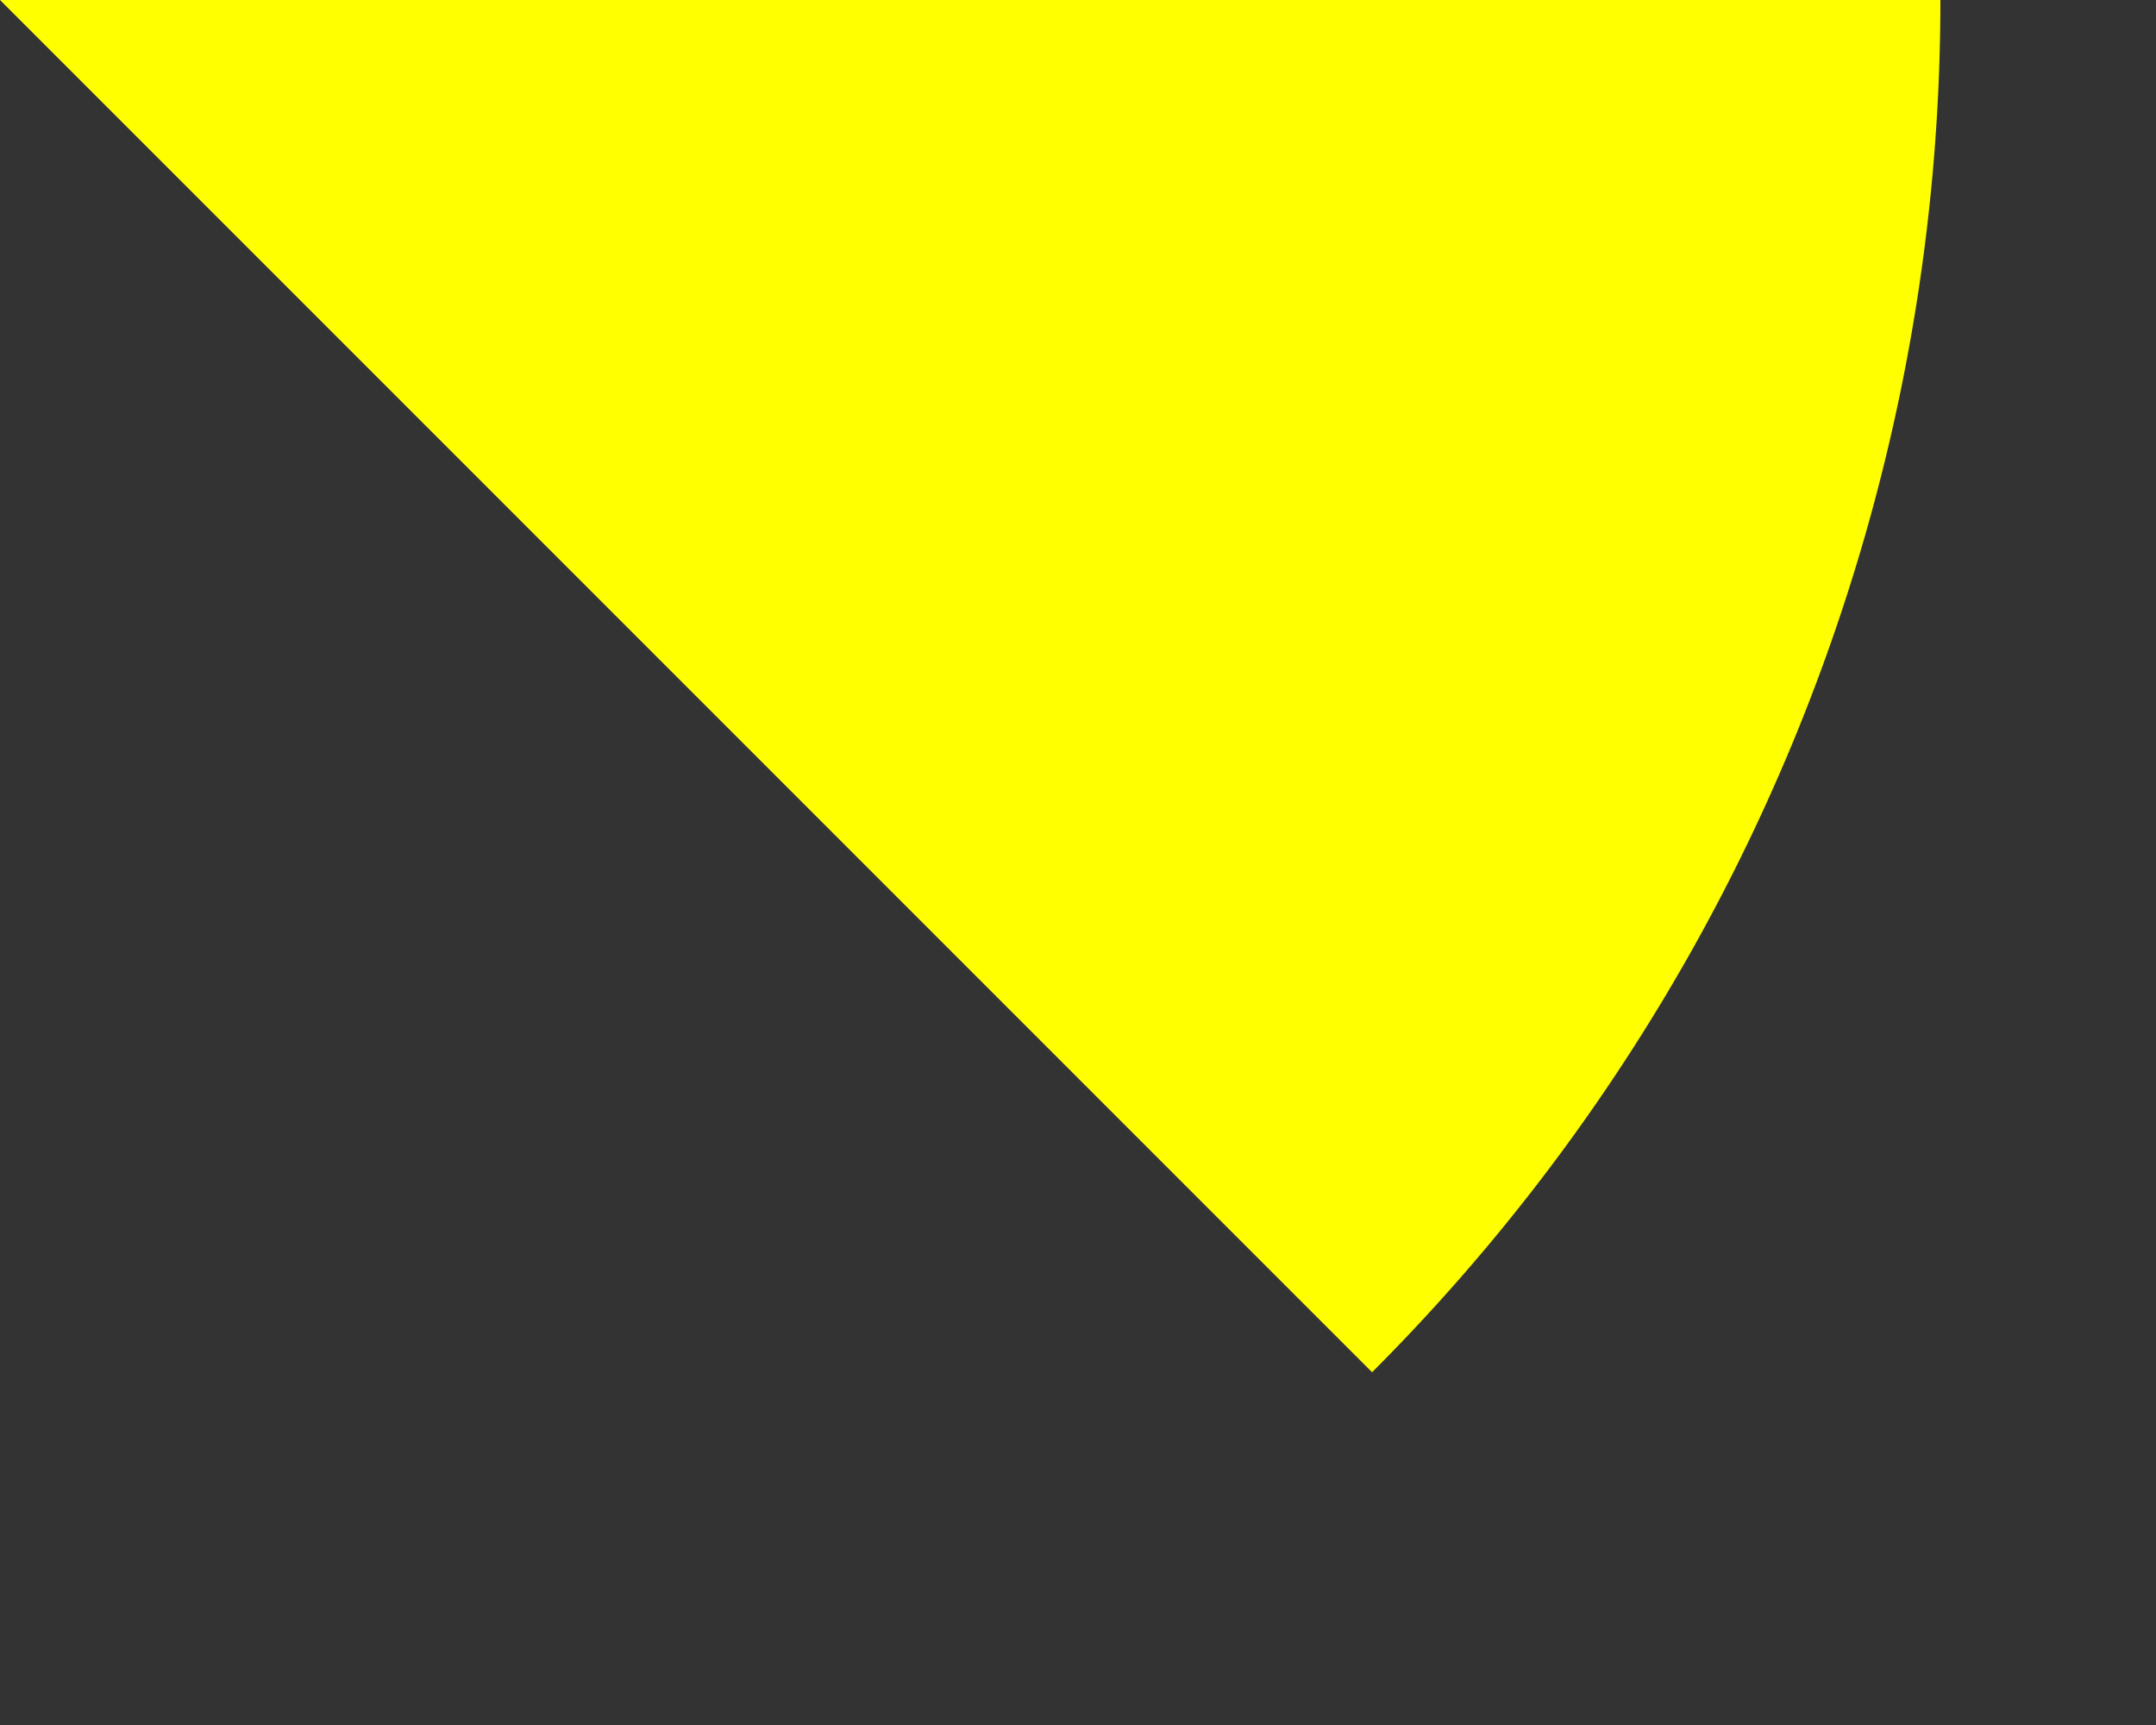 <?xml version="1.0" encoding="UTF-8" standalone="no"?>
<!-- Created with Inkscape (http://www.inkscape.org/) -->

<svg
   width="10mm"
   height="8mm"
   viewBox="0 0 10 8"
   version="1.1"
   id="svg5"
   inkscape:version="1.1 (c68e22c387, 2021-05-23)"
   sodipodi:docname="yellowpart.svg"
   xmlns:inkscape="http://www.inkscape.org/namespaces/inkscape"
   xmlns:sodipodi="http://sodipodi.sourceforge.net/DTD/sodipodi-0.dtd"
   xmlns="http://www.w3.org/2000/svg"
   xmlns:svg="http://www.w3.org/2000/svg">
  <rect x="0" y="0" width="10" height="8" fill="#333333" stroke="none"/>
  <sodipodi:namedview
     id="namedview7"
     pagecolor="#ffffff"
     bordercolor="#666666"
     borderopacity="1.0"
     inkscape:pageshadow="2"
     inkscape:pageopacity="0.0"
     inkscape:pagecheckerboard="0"
     inkscape:document-units="mm"
     showgrid="false"
     width="10mm"
     inkscape:zoom="11.859035"
     inkscape:cx="-26.688513"
     inkscape:cy="1.3913443"
     inkscape:window-width="1920"
     inkscape:window-height="1017"
     inkscape:window-x="-8"
     inkscape:window-y="-8"
     inkscape:window-maximized="1"
     inkscape:current-layer="layer1" />
  <defs
     id="defs2" />
  <g
     inkscape:label="Слой 1"
     inkscape:groupmode="layer"
     id="layer1">
    <path
       style="display:none;fill:#ff0000;fill-rule:evenodd;stroke-width:0.265"
       id="path31"
       sodipodi:type="arc"
       sodipodi:cx="0"
       sodipodi:cy="0"
       sodipodi:rx="10"
       sodipodi:ry="10"
       sodipodi:start="0"
       sodipodi:end="0.78539816"
       sodipodi:arc-type="slice"
       d="M 10,0 A 10,10 0 0 1 7.071,7.071 L 0,0 Z" />
    <path
       style="fill:#ffff00;fill-rule:evenodd;stroke-width:0.265"
       id="path31-6"
       sodipodi:type="arc"
       sodipodi:cx="0"
       sodipodi:cy="0"
       sodipodi:rx="9"
       sodipodi:ry="9"
       sodipodi:start="0"
       sodipodi:end="0.78539816"
       sodipodi:arc-type="slice"
       d="M 9,0 A 9,9 0 0 1 6.364,6.364 L 0,0 Z" />
  </g>
</svg>
